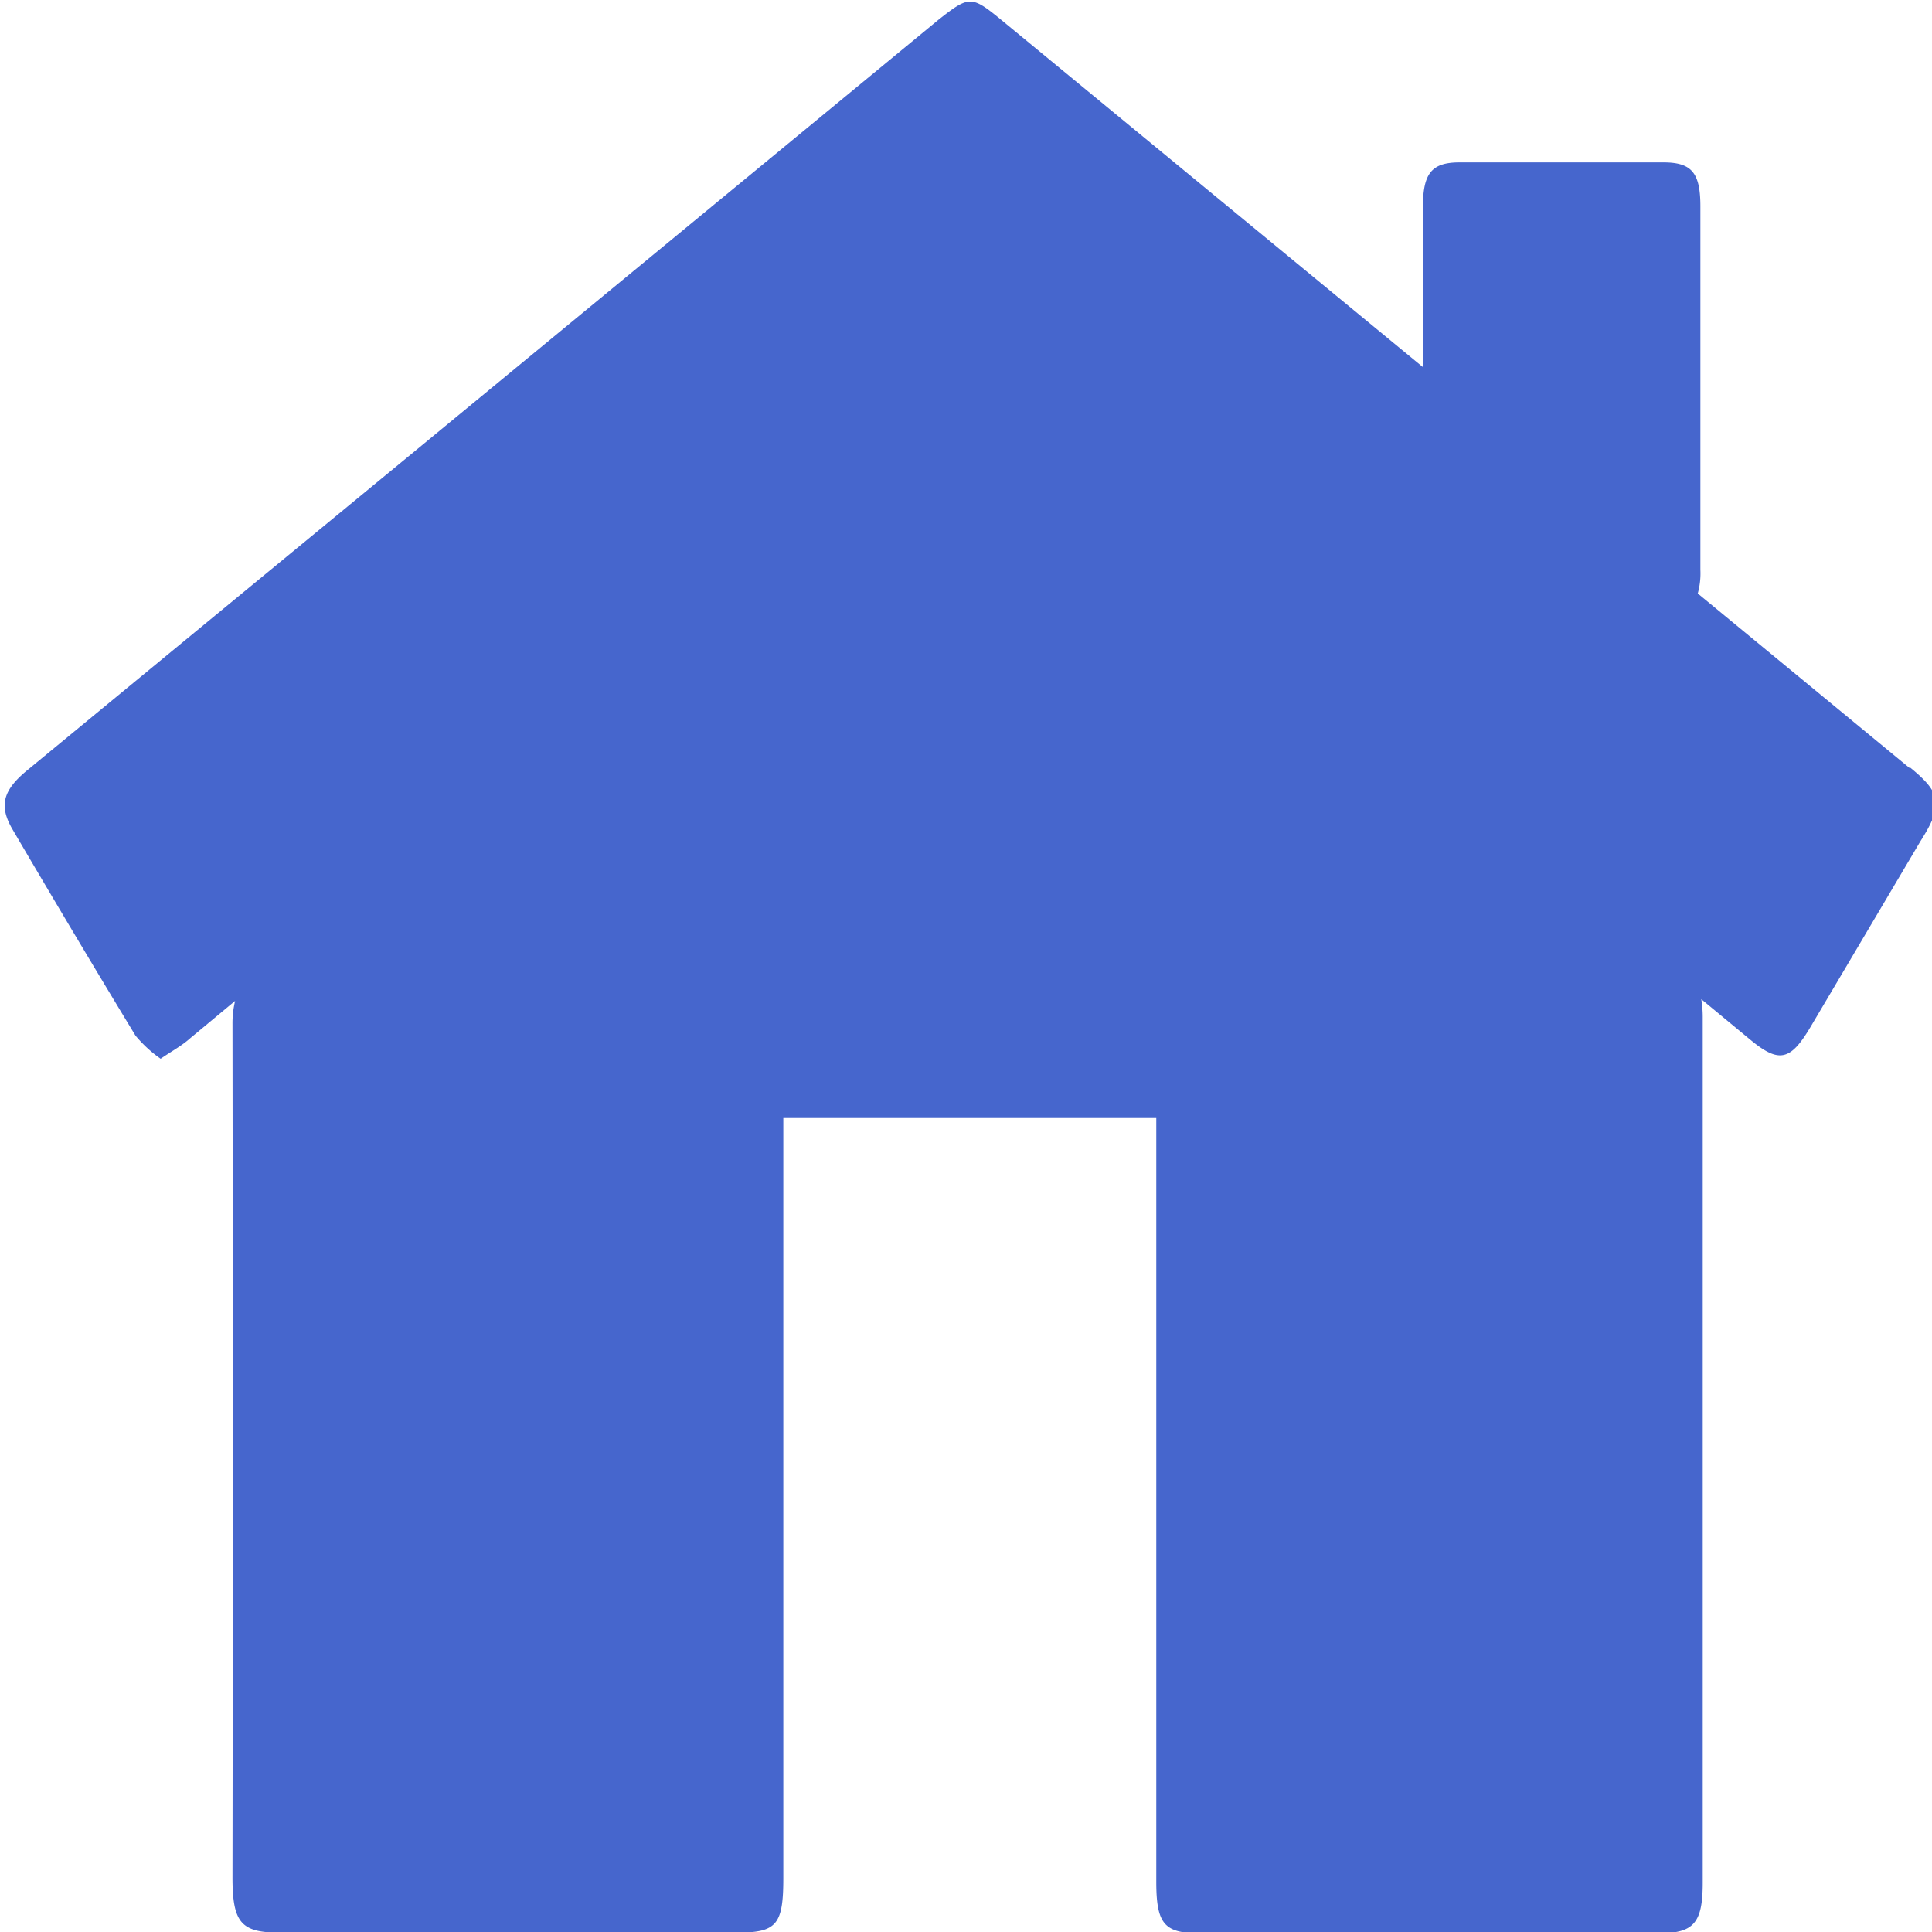 <?xml version="1.0" encoding="UTF-8" standalone="no"?>
<svg
   xmlns:dc="http://purl.org/dc/elements/1.1/"
   xmlns:cc="http://creativecommons.org/ns#"
   xmlns:rdf="http://www.w3.org/1999/02/22-rdf-syntax-ns#"
   xmlns:svg="http://www.w3.org/2000/svg"
   xmlns="http://www.w3.org/2000/svg"
   id="svg733"
   version="1.1"
   viewBox="0 0 6.615 6.615"
   height="25"
   width="25">
  <defs
     id="defs727" />
  <g
     transform="translate(0,-290.385)"
     id="layer1">
    <path
       style="fill:#4666CD;stroke-width:0.408"
       d="m 6.54,293.016 -0.727,-0.599 a 0.189,0.221 0 0 0 0.009,-0.081 c 0,-0.207 0,-0.415 0,-0.622 0,-0.207 0,-0.415 0,-0.622 0,-0.115 -0.029,-0.151 -0.127,-0.151 -0.232,0 -0.465,0 -0.697,0 -0.096,0 -0.126,0.037 -0.126,0.153 v 0.548 l -1.439,-1.185 c -0.107,-0.088 -0.113,-0.088 -0.219,-0.005 l -1.839,1.515 q -0.638,0.525 -1.279,1.053 c -0.086,0.07 -0.101,0.123 -0.053,0.205 q 0.208,0.355 0.421,0.706 a 0.421,0.492 0 0 0 0.086,0.079 c 0.038,-0.026 0.072,-0.044 0.101,-0.07 l 0.154,-0.128 a 0.239,0.28 0 0 0 -0.009,0.079 q 0.002,1.46 0,2.922 c 0,0.154 0.029,0.189 0.159,0.189 H 2.526 c 0.134,0 0.156,-0.028 0.156,-0.187 v -2.602 h 1.277 v 2.615 c 0,0.143 0.027,0.176 0.145,0.176 h 1.579 c 0.117,0 0.147,-0.036 0.147,-0.173 q 0,-1.483 0,-2.965 a 0.268,0.314 0 0 0 -0.005,-0.06 l 0.168,0.139 c 0.098,0.081 0.137,0.072 0.205,-0.042 l 0.377,-0.637 c 0.08,-0.126 0.073,-0.165 -0.036,-0.254 z"
       id="home" />
  </g>
</svg>
